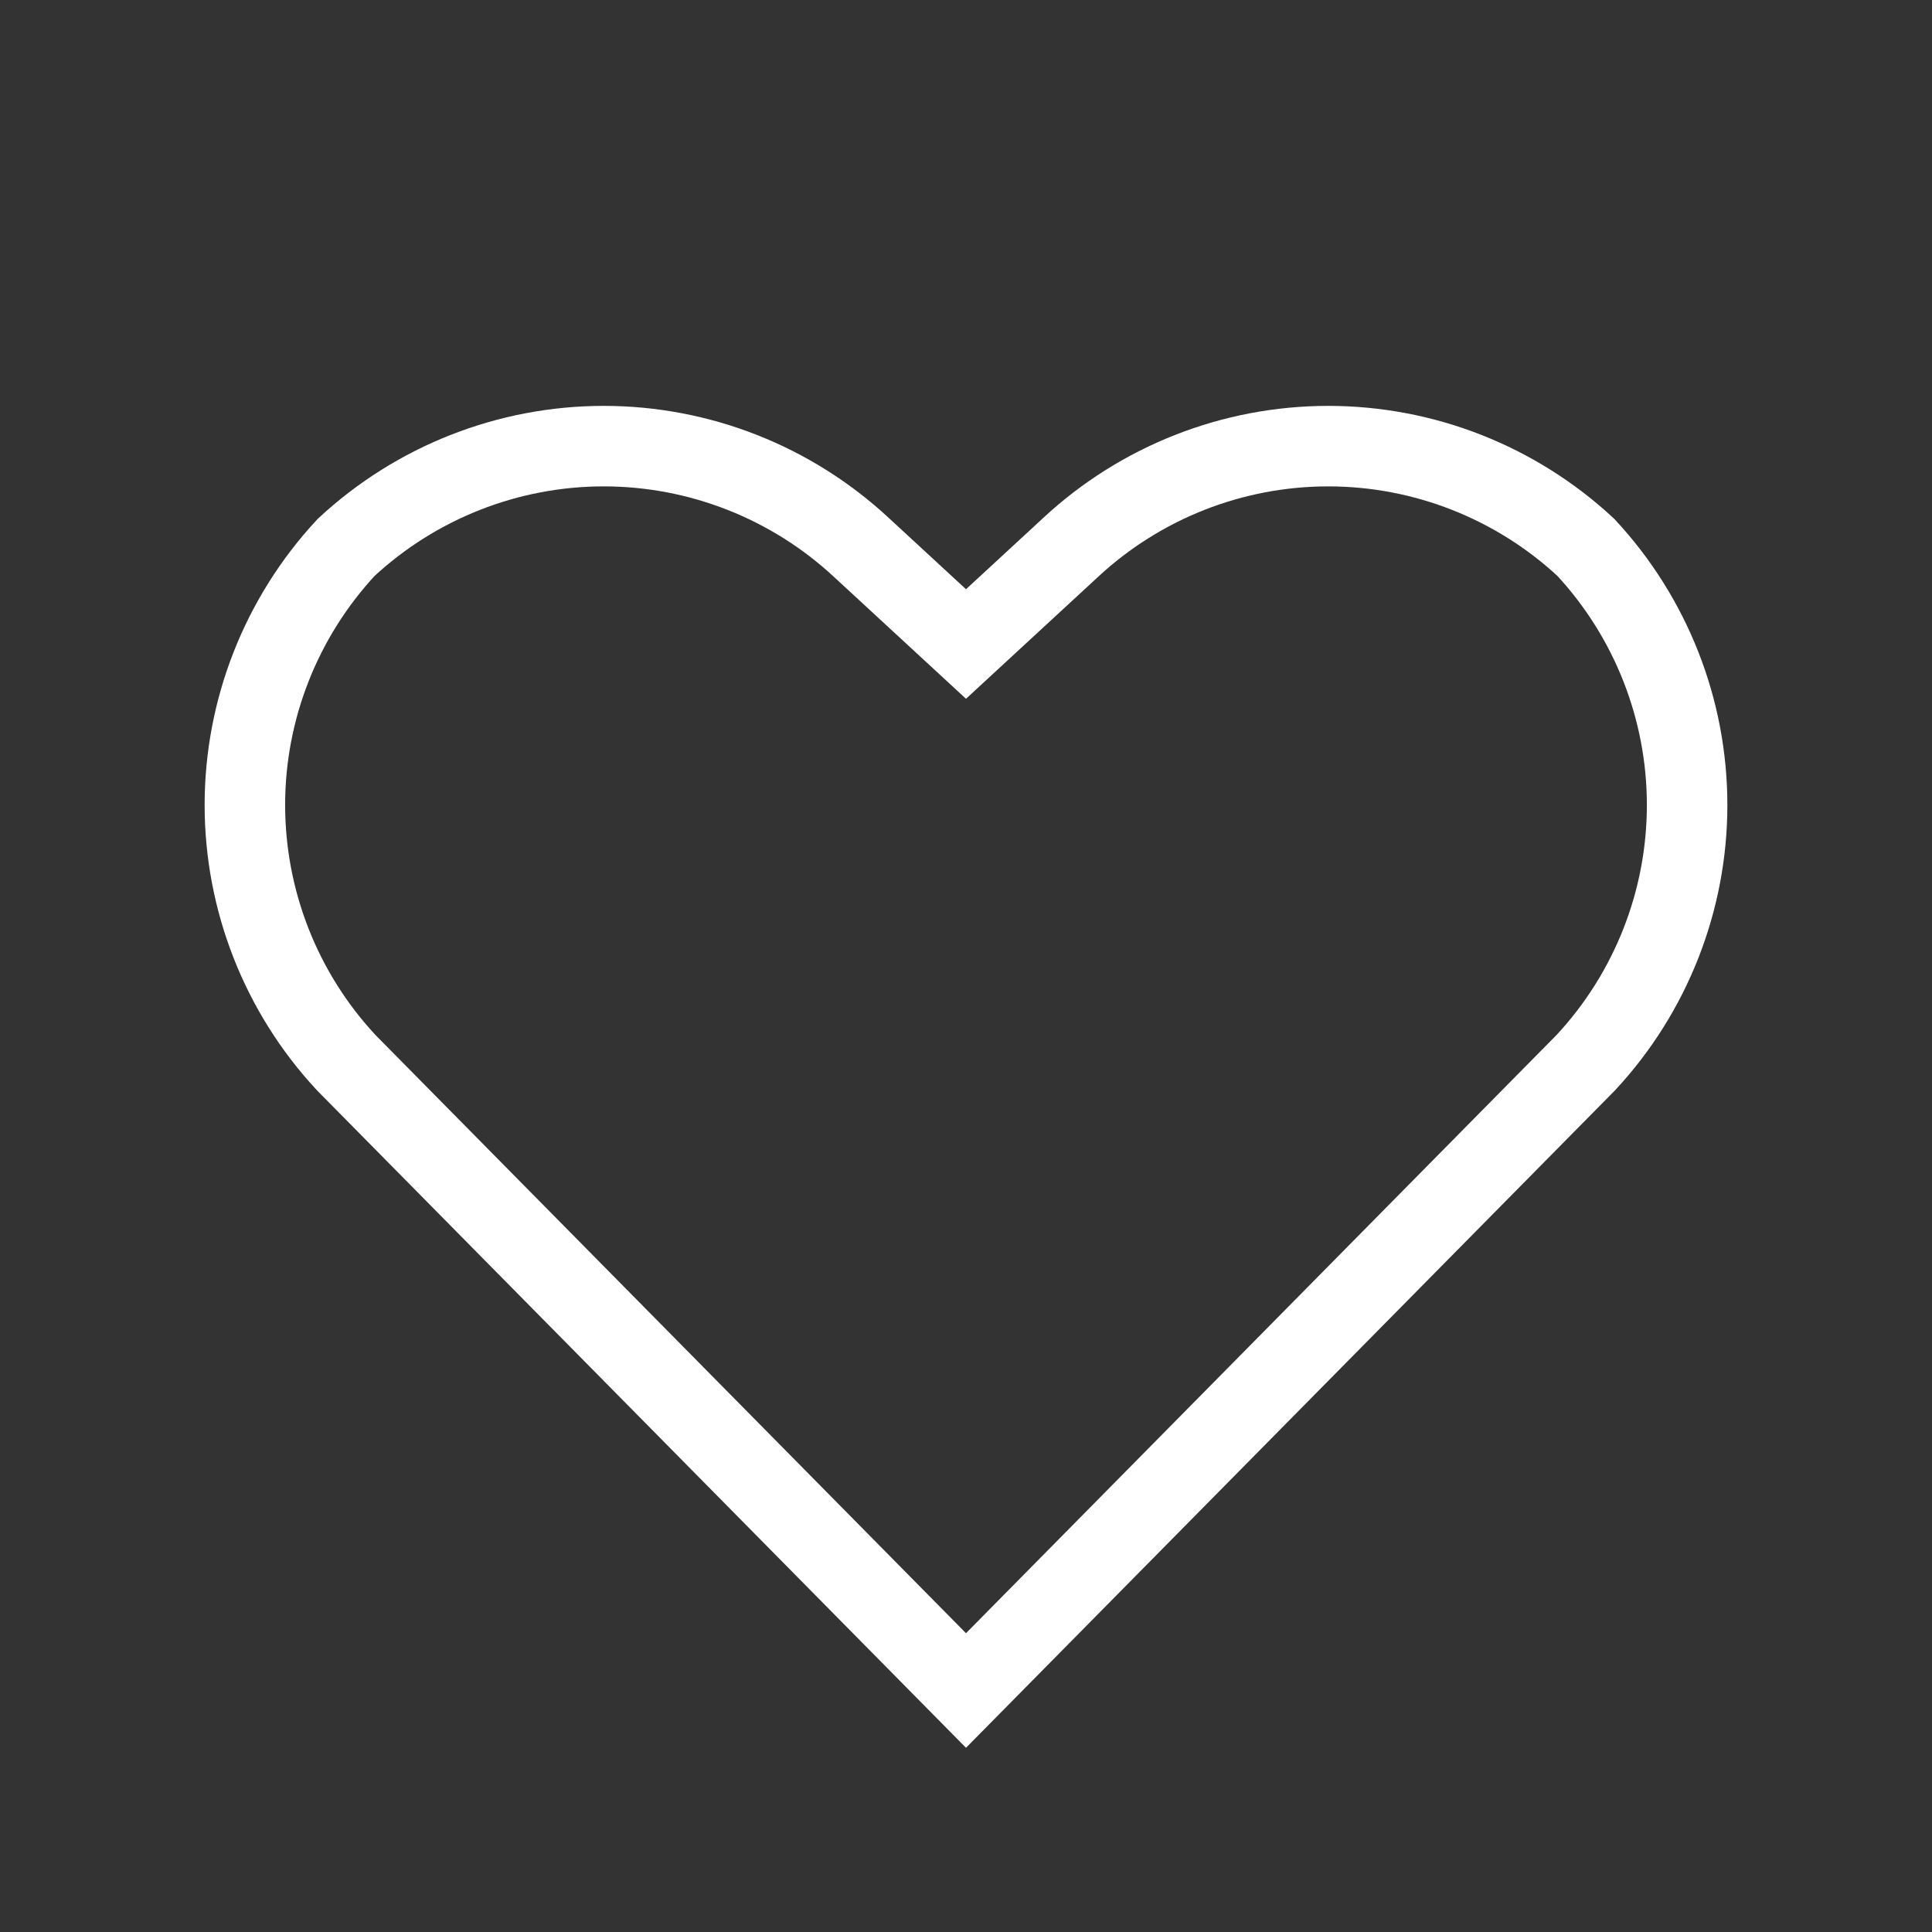<svg width="24" height="24" viewBox="0 0 24 24" fill="none" xmlns="http://www.w3.org/2000/svg">
<rect x="0" y="0" width="24" height="24" fill="#333333" stroke="none"/>
<path d="M12 8L10.7 6.8C9.83 5.992 8.687 5.542 7.5 5.542C6.313 5.542 5.17 5.992 4.3 6.8C3.492 7.67 3.042 8.813 3.042 10C3.042 11.187 3.492 12.331 4.3 13.2L12 21L19.7 13.2C20.508 12.331 20.958 11.187 20.958 10C20.958 8.813 20.508 7.67 19.7 6.8C18.831 5.992 17.687 5.542 16.5 5.542C15.313 5.542 14.169 5.992 13.3 6.8L12 8Z" stroke="white"/>
</svg>
